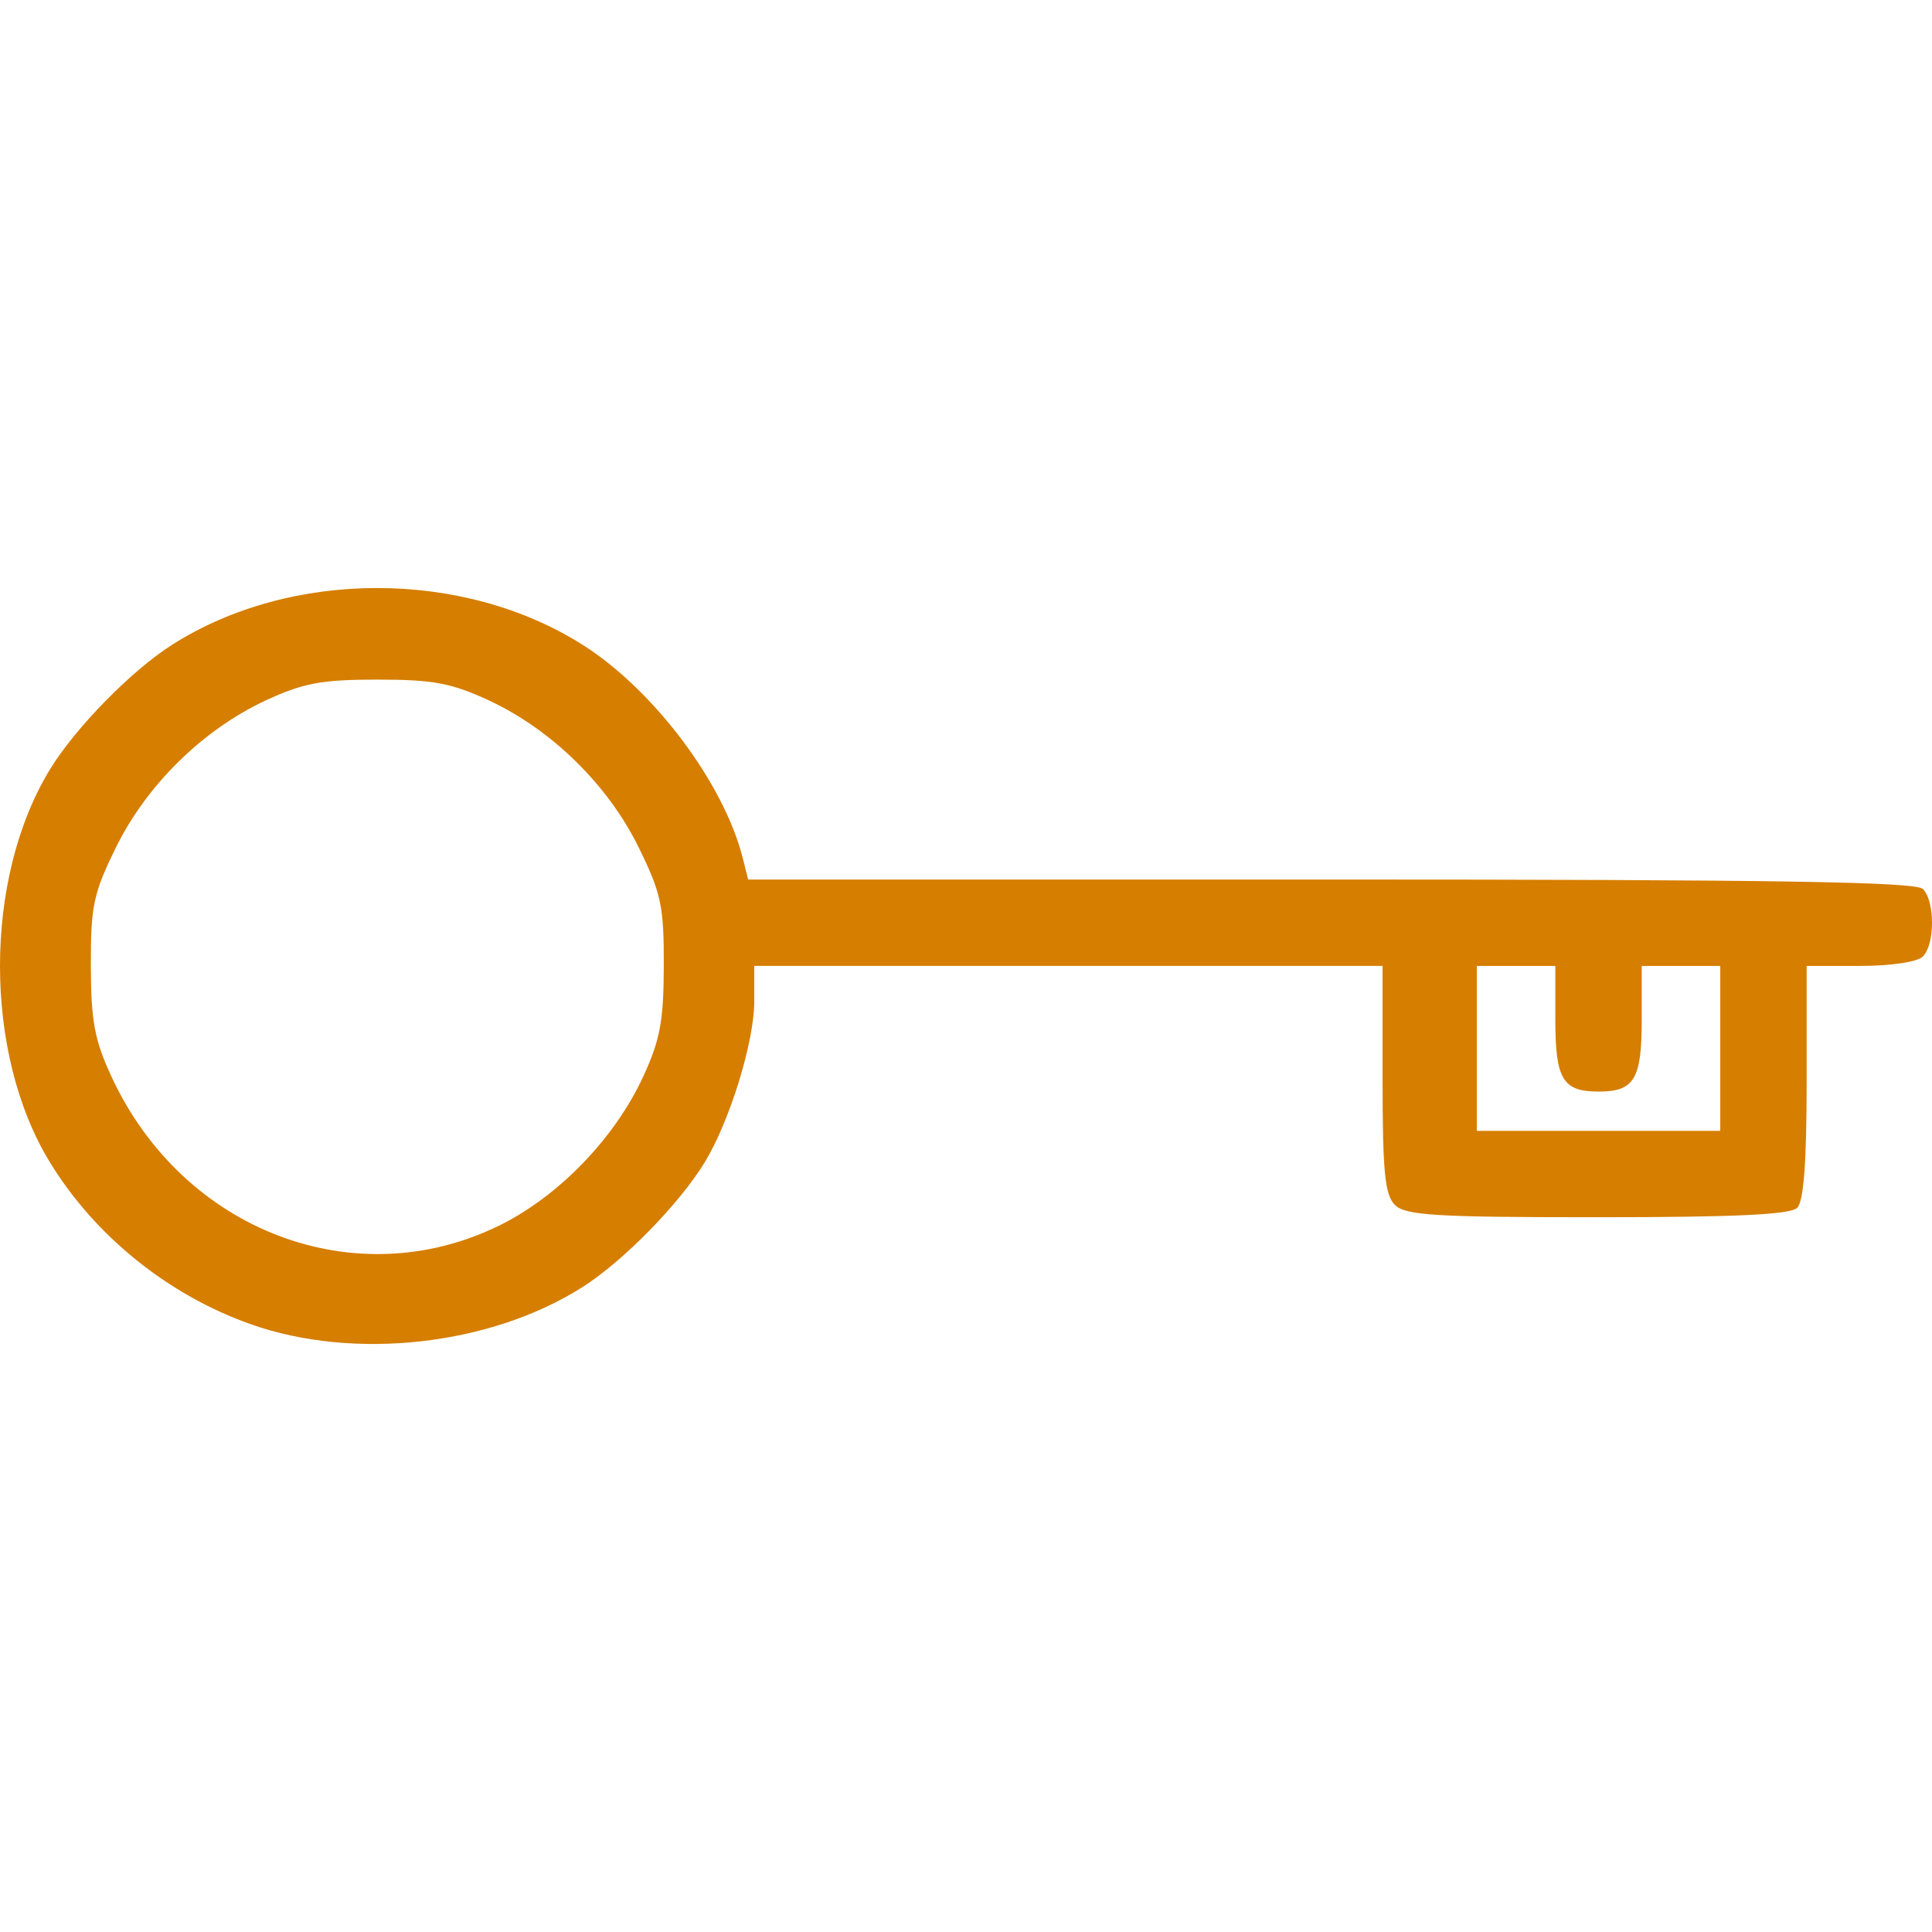 <svg xmlns="http://www.w3.org/2000/svg" width="50" height="50" viewBox="0 0 50 50"><path fill="#d67e00" d="M 6.491,34.271 C 4.356,33.518 2.457,31.987 1.291,30.079 -0.43,27.265 -0.43,22.739 1.29,19.917 c 0.657,-1.077 2.102,-2.554 3.16,-3.228 3.086,-1.966 7.552,-1.961 10.648,0.011 1.834,1.169 3.642,3.583 4.125,5.51 l 0.139,0.552 h 15.079 c 11.457,0 15.138,0.059 15.323,0.244 0.315,0.315 0.315,1.433 0,1.748 -0.142,0.142 -0.822,0.244 -1.626,0.244 h -1.382 v 3.008 c 0,2.069 -0.076,3.084 -0.244,3.252 -0.176,0.176 -1.609,0.244 -5.168,0.244 -4.206,0 -4.971,-0.047 -5.244,-0.319 -0.261,-0.261 -0.319,-0.857 -0.319,-3.252 V 24.998 H 27.65 19.52 v 0.921 c 0,1.042 -0.633,3.096 -1.281,4.16 -0.657,1.077 -2.102,2.554 -3.16,3.228 -2.378,1.515 -5.907,1.911 -8.589,0.964 z m 6.434,-2.556 c 1.525,-0.751 2.974,-2.246 3.709,-3.828 0.45,-0.968 0.541,-1.452 0.545,-2.894 0.004,-1.547 -0.066,-1.875 -0.654,-3.07 -0.795,-1.615 -2.251,-3.042 -3.87,-3.795 -0.971,-0.451 -1.447,-0.54 -2.89,-0.54 -1.443,0 -1.919,0.089 -2.89,0.54 -1.619,0.753 -3.075,2.181 -3.87,3.795 -0.588,1.195 -0.658,1.523 -0.654,3.07 0.004,1.439 0.095,1.927 0.541,2.885 1.848,3.975 6.297,5.676 10.034,3.836 z M 44.52,27.132 v -2.134 h -1.016 -1.016 v 1.382 c 0,1.552 -0.19,1.87 -1.118,1.87 -0.928,0 -1.118,-0.318 -1.118,-1.87 v -1.382 h -1.016 -1.016 v 2.134 2.134 h 3.15 3.15 z"/></svg>